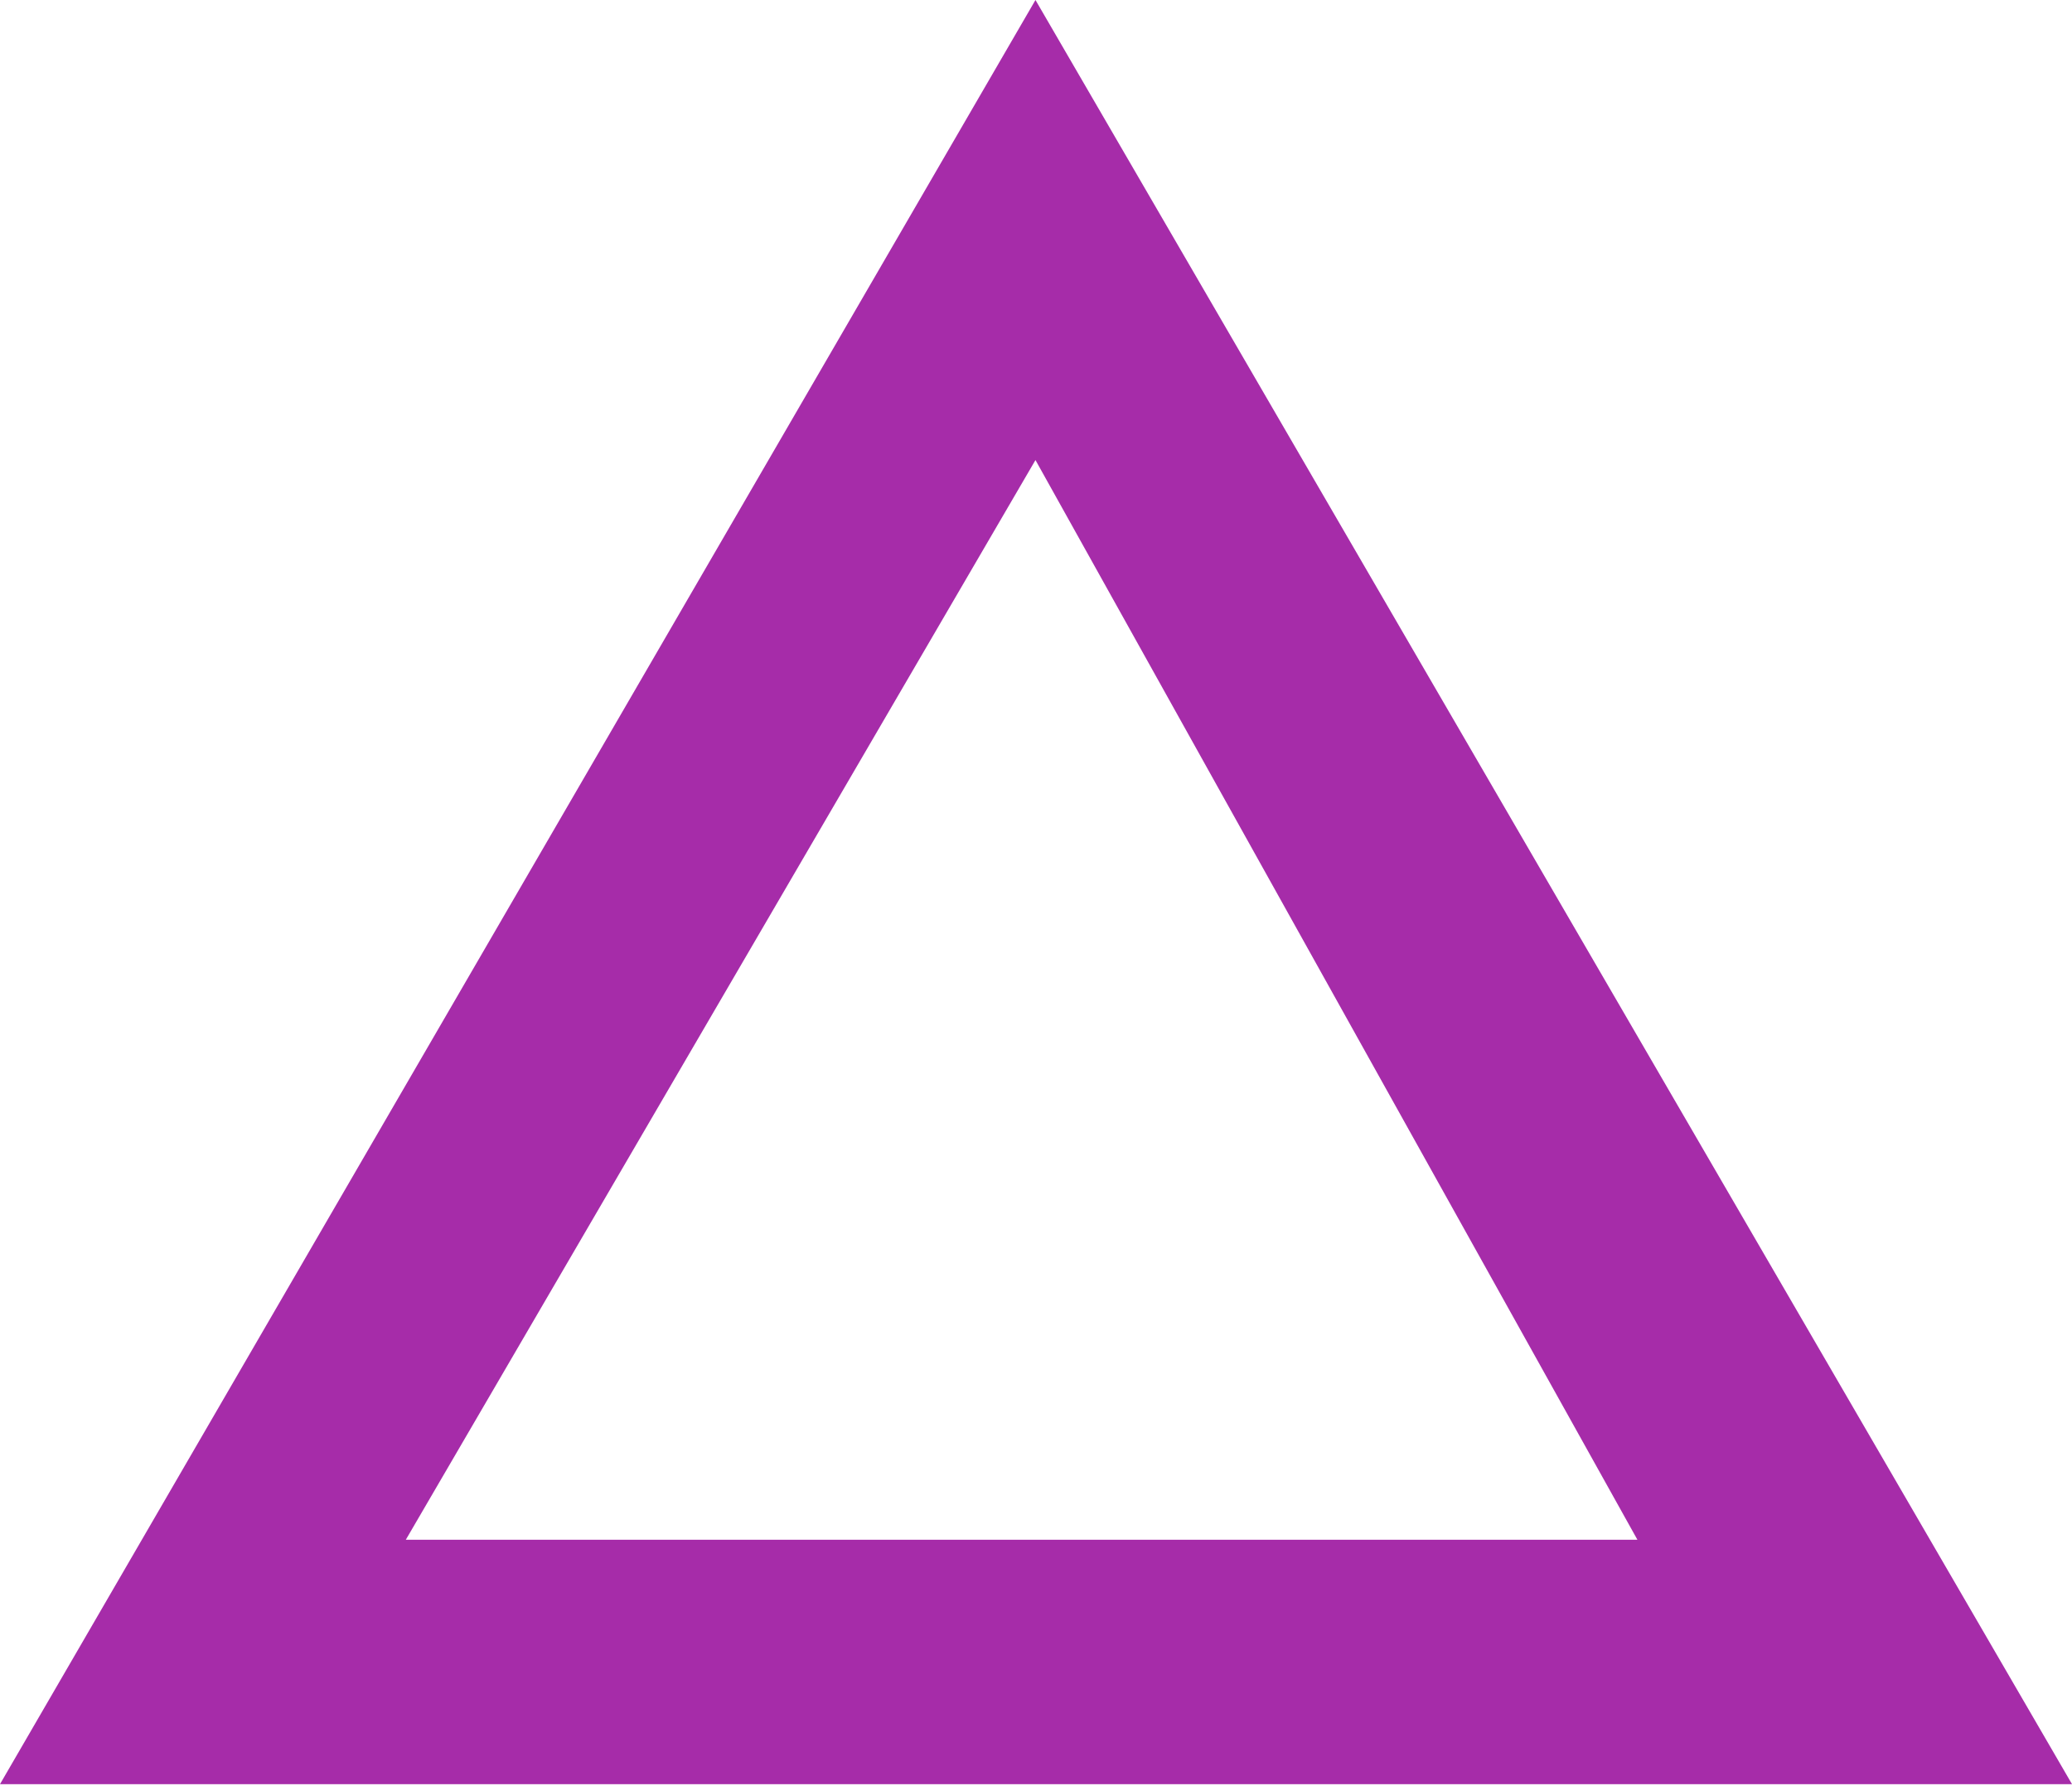 <svg width="500" height="431" viewBox="0 0 500 431" fill="none" xmlns="http://www.w3.org/2000/svg">
<path d="M500 430.556L0 430.556L249.872 1.78138e-05L500 430.556ZM97.928 371.573L395.127 371.573L249.872 111.021L97.928 371.573Z" fill="#a62ca9"/>
</svg>
